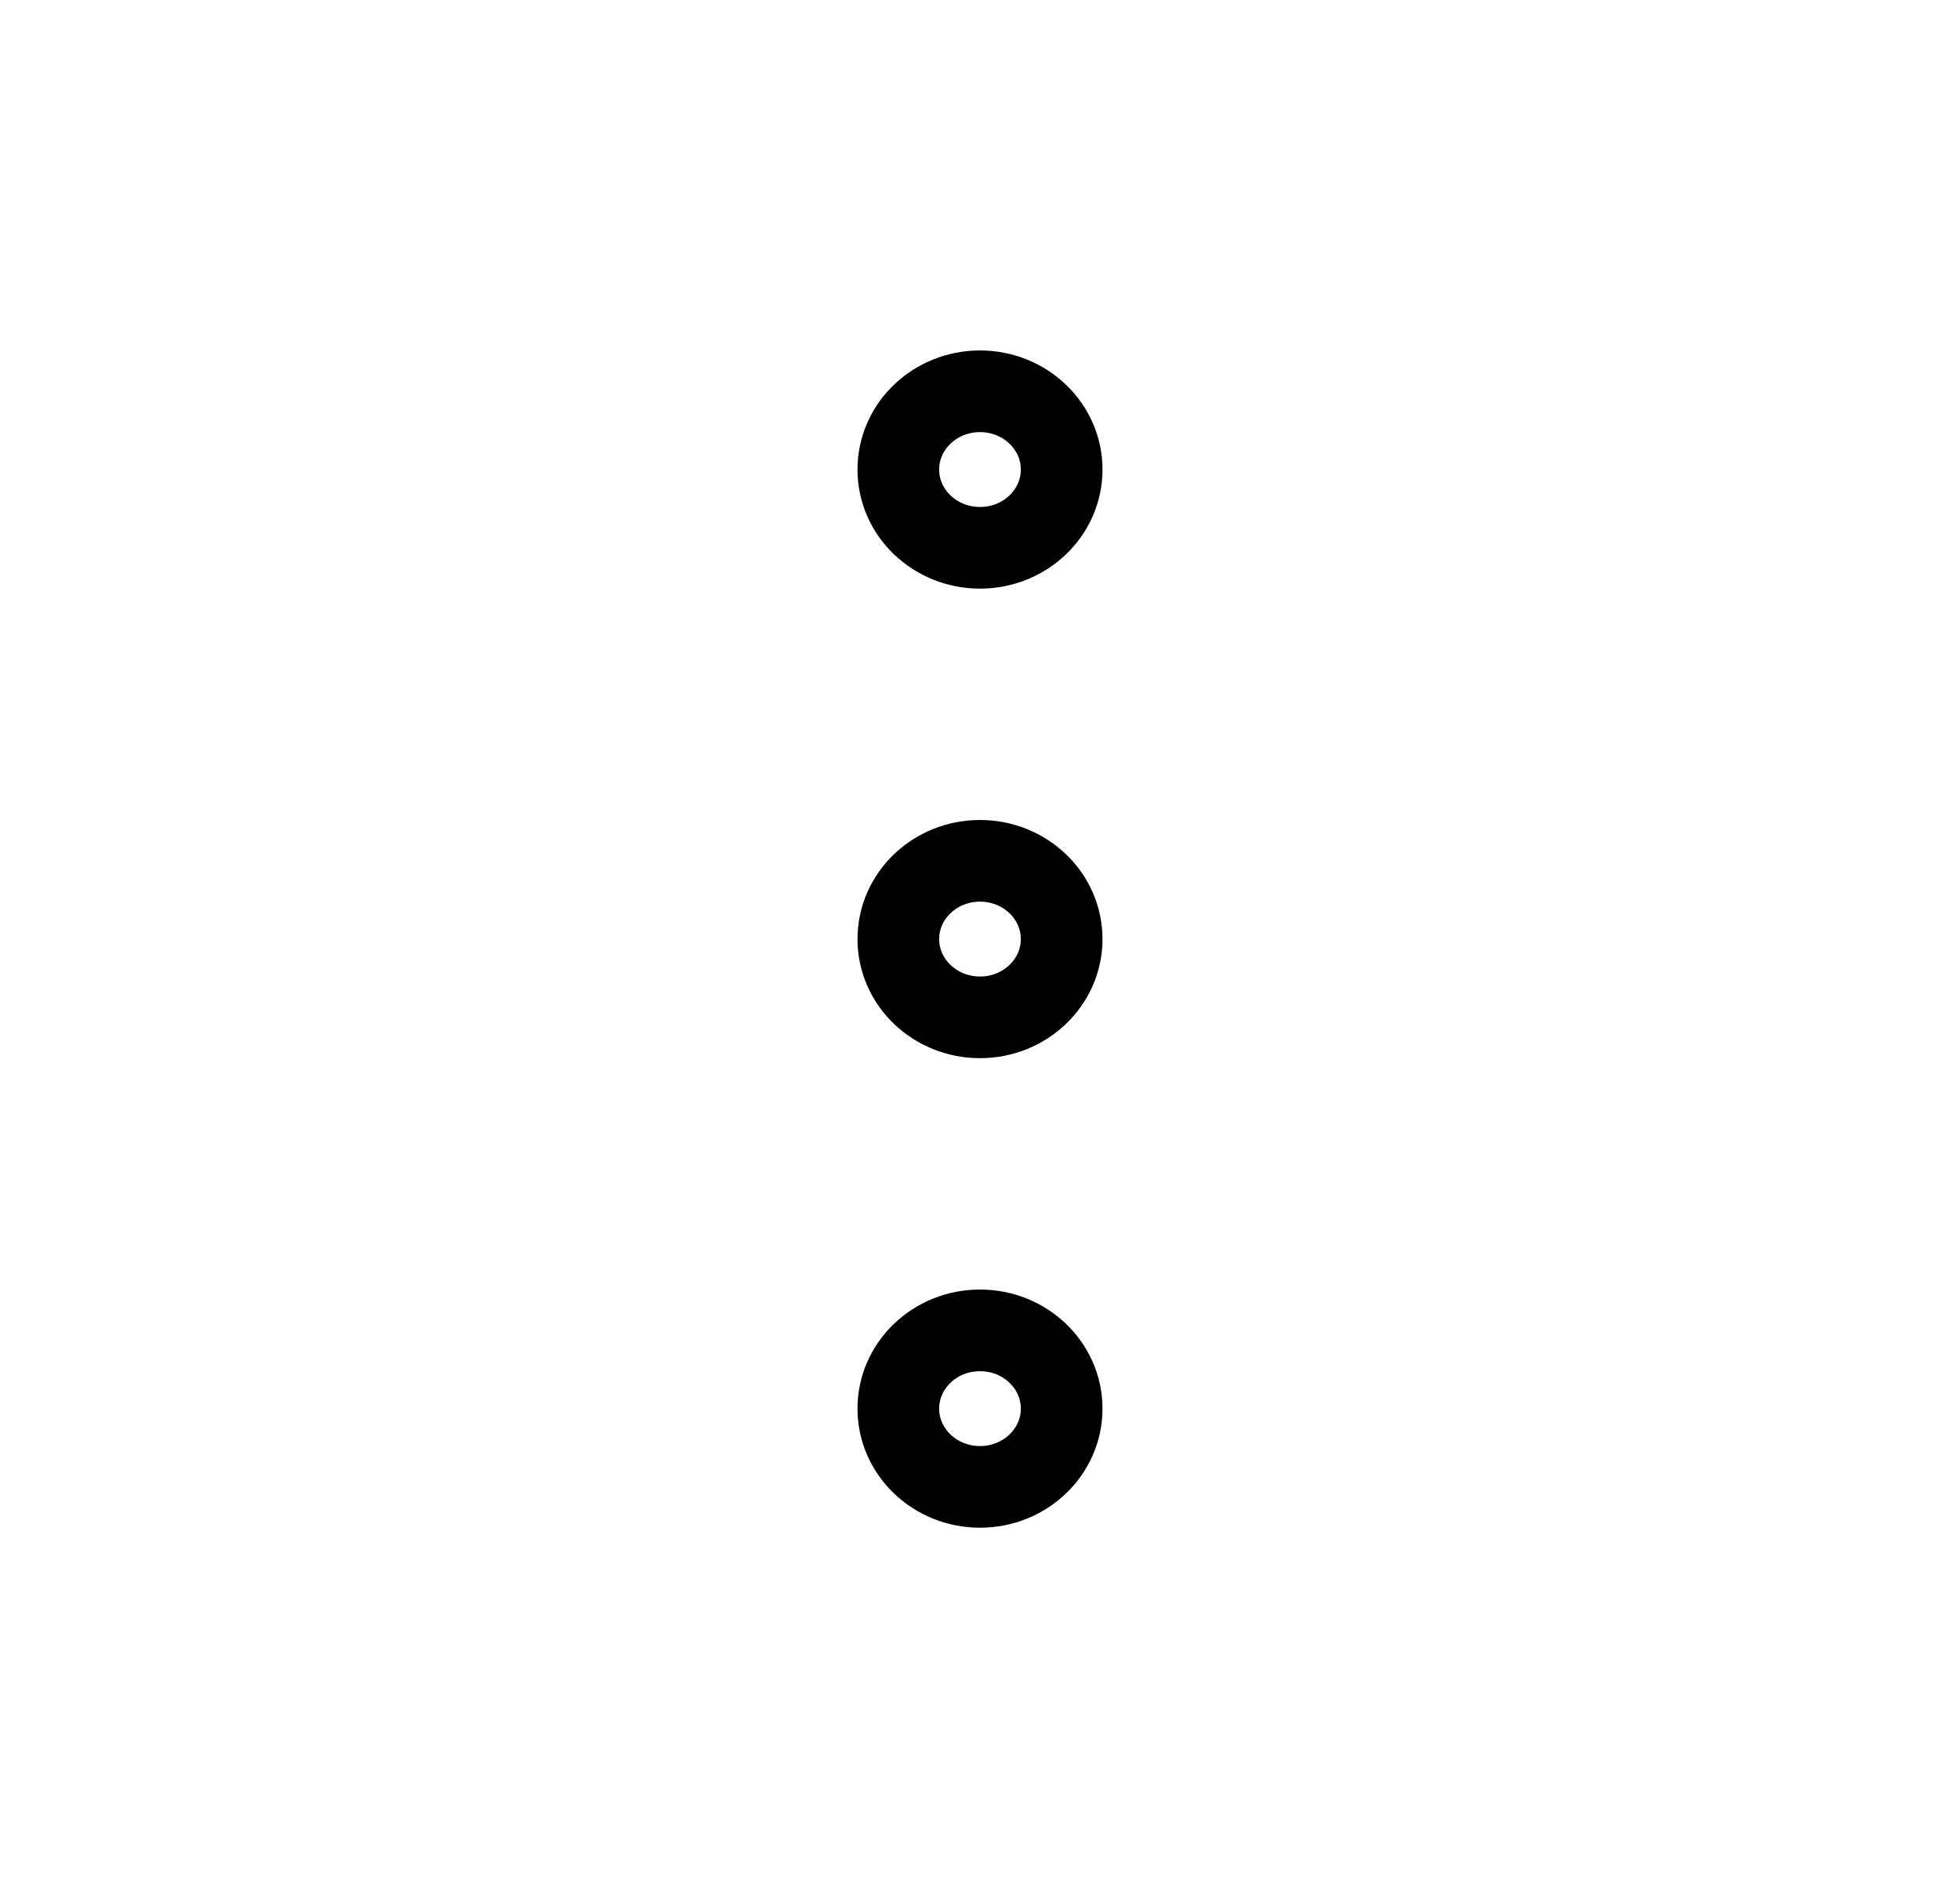 <svg width="205" height="197" viewBox="0 0 205 197" fill="none" xmlns="http://www.w3.org/2000/svg">
<path d="M93.958 147.344C93.958 142.823 97.782 139.158 102.5 139.158C107.217 139.158 111.041 142.823 111.041 147.344C111.041 151.865 107.217 155.529 102.5 155.529C97.782 155.529 93.958 151.865 93.958 147.344Z" stroke="black" stroke-width="8.542" stroke-linecap="round" stroke-linejoin="round"/>
<path d="M93.958 98.229C93.958 93.708 97.782 90.043 102.5 90.043C107.217 90.043 111.041 93.708 111.041 98.229C111.041 102.75 107.217 106.415 102.5 106.415C97.782 106.415 93.958 102.75 93.958 98.229Z" stroke="black" stroke-width="8.542" stroke-linecap="round" stroke-linejoin="round"/>
<path d="M93.958 49.114C93.958 44.594 97.782 40.929 102.5 40.929C107.217 40.929 111.041 44.594 111.041 49.114C111.041 53.635 107.217 57.3 102.5 57.3C97.782 57.3 93.958 53.635 93.958 49.114Z" stroke="black" stroke-width="8.542" stroke-linecap="round" stroke-linejoin="round"/>
</svg>
